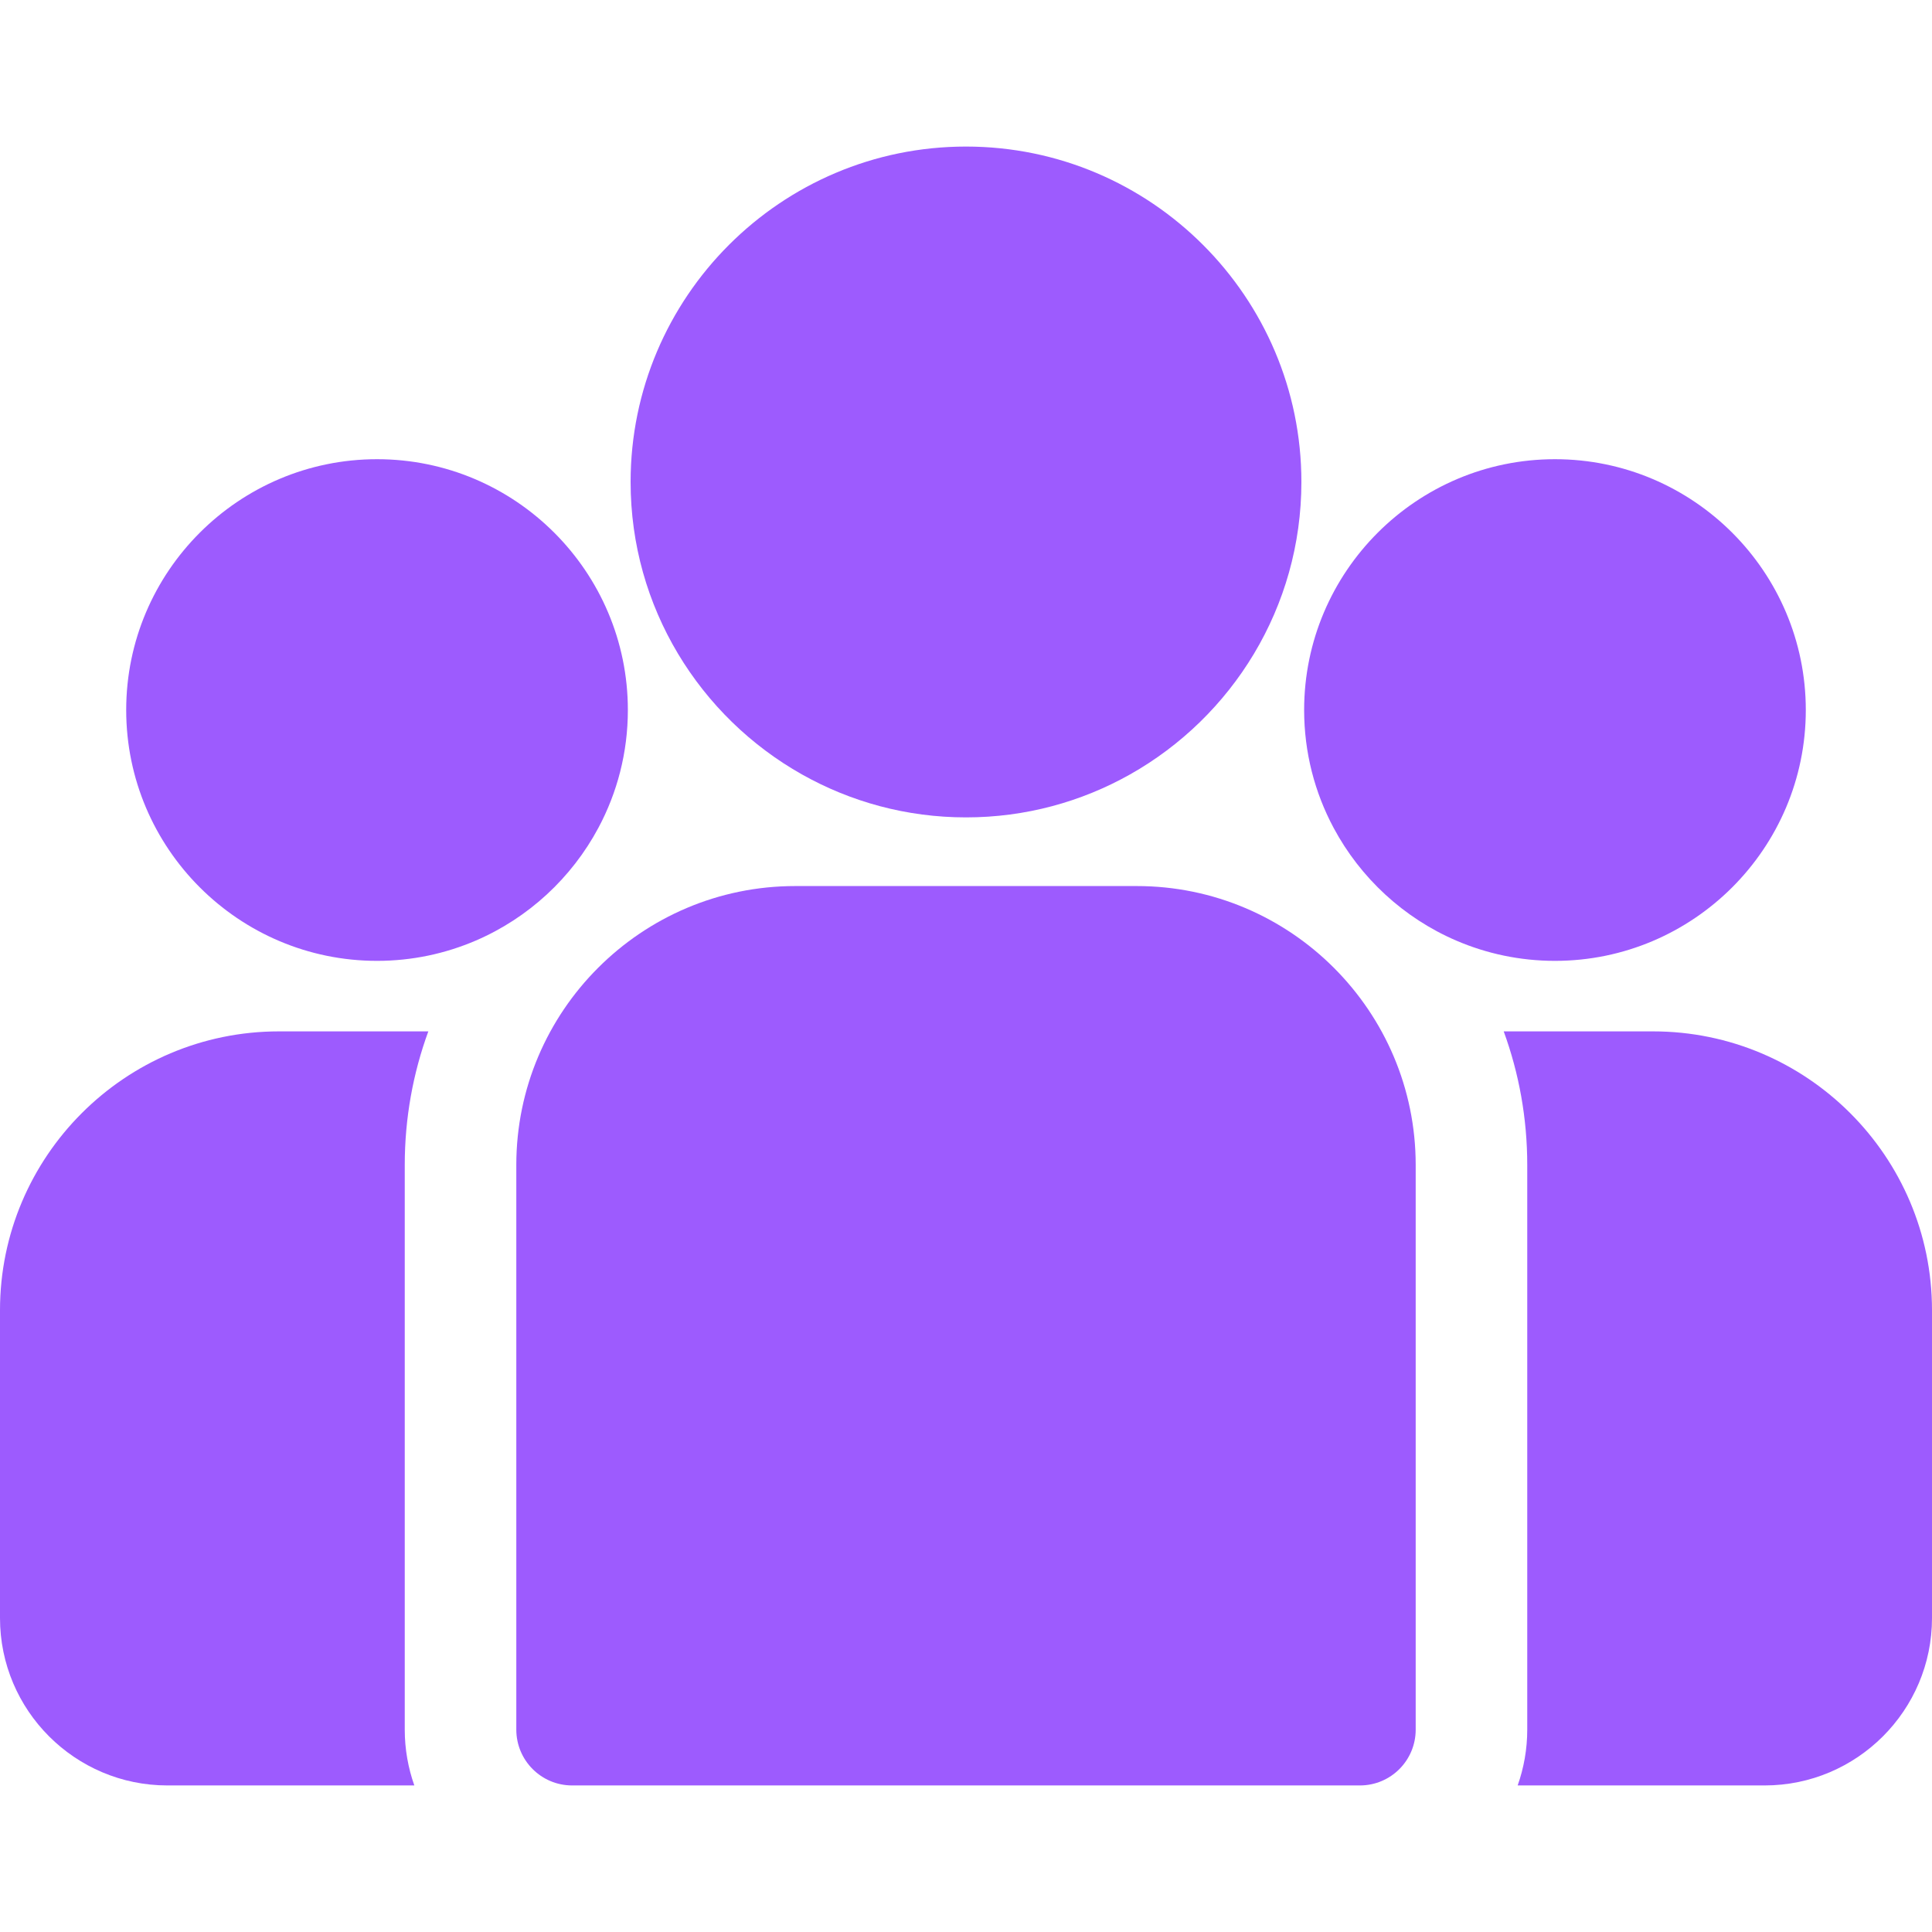 <svg width="50" height="50" viewBox="0 0 50 50" fill="none" xmlns="http://www.w3.org/2000/svg">
<path d="M42.782 26.692H38.916C39.31 27.771 39.525 28.935 39.525 30.149V44.763C39.525 45.269 39.437 45.755 39.277 46.207H45.669C48.057 46.207 50 44.264 50 41.876V33.909C50 29.929 46.762 26.692 42.782 26.692Z" fill="#9D5BFE"/>
<path d="M10.475 30.149C10.475 28.935 10.69 27.771 11.085 26.692H7.218C3.238 26.692 0 29.93 0 33.909V41.876C0 44.264 1.943 46.207 4.331 46.207H10.723C10.563 45.755 10.475 45.269 10.475 44.763V30.149Z" fill="#9D5BFE"/>
<path d="M29.42 22.931H20.58C16.6 22.931 13.362 26.169 13.362 30.149V44.763C13.362 45.56 14.009 46.207 14.806 46.207H35.194C35.992 46.207 36.638 45.561 36.638 44.763V30.149C36.638 26.169 33.4 22.931 29.42 22.931Z" fill="#9D5BFE"/>
<path d="M25 3.793C20.213 3.793 16.32 7.687 16.32 12.473C16.32 15.72 18.111 18.555 20.758 20.044C22.013 20.75 23.46 21.154 25 21.154C26.54 21.154 27.987 20.75 29.242 20.044C31.888 18.555 33.68 15.72 33.68 12.473C33.68 7.687 29.786 3.793 25 3.793Z" fill="#9D5BFE"/>
<path d="M9.758 11.884C6.178 11.884 3.266 14.796 3.266 18.375C3.266 21.955 6.178 24.867 9.758 24.867C10.666 24.867 11.53 24.679 12.316 24.341C13.674 23.756 14.793 22.721 15.486 21.425C15.973 20.515 16.249 19.477 16.249 18.375C16.249 14.796 13.337 11.884 9.758 11.884Z" fill="#9D5BFE"/>
<path d="M40.242 11.884C36.663 11.884 33.751 14.796 33.751 18.375C33.751 19.477 34.027 20.515 34.514 21.425C35.207 22.721 36.326 23.756 37.684 24.341C38.47 24.679 39.334 24.867 40.242 24.867C43.822 24.867 46.734 21.955 46.734 18.375C46.734 14.796 43.822 11.884 40.242 11.884Z" fill="#9D5BFE"/>
</svg>
